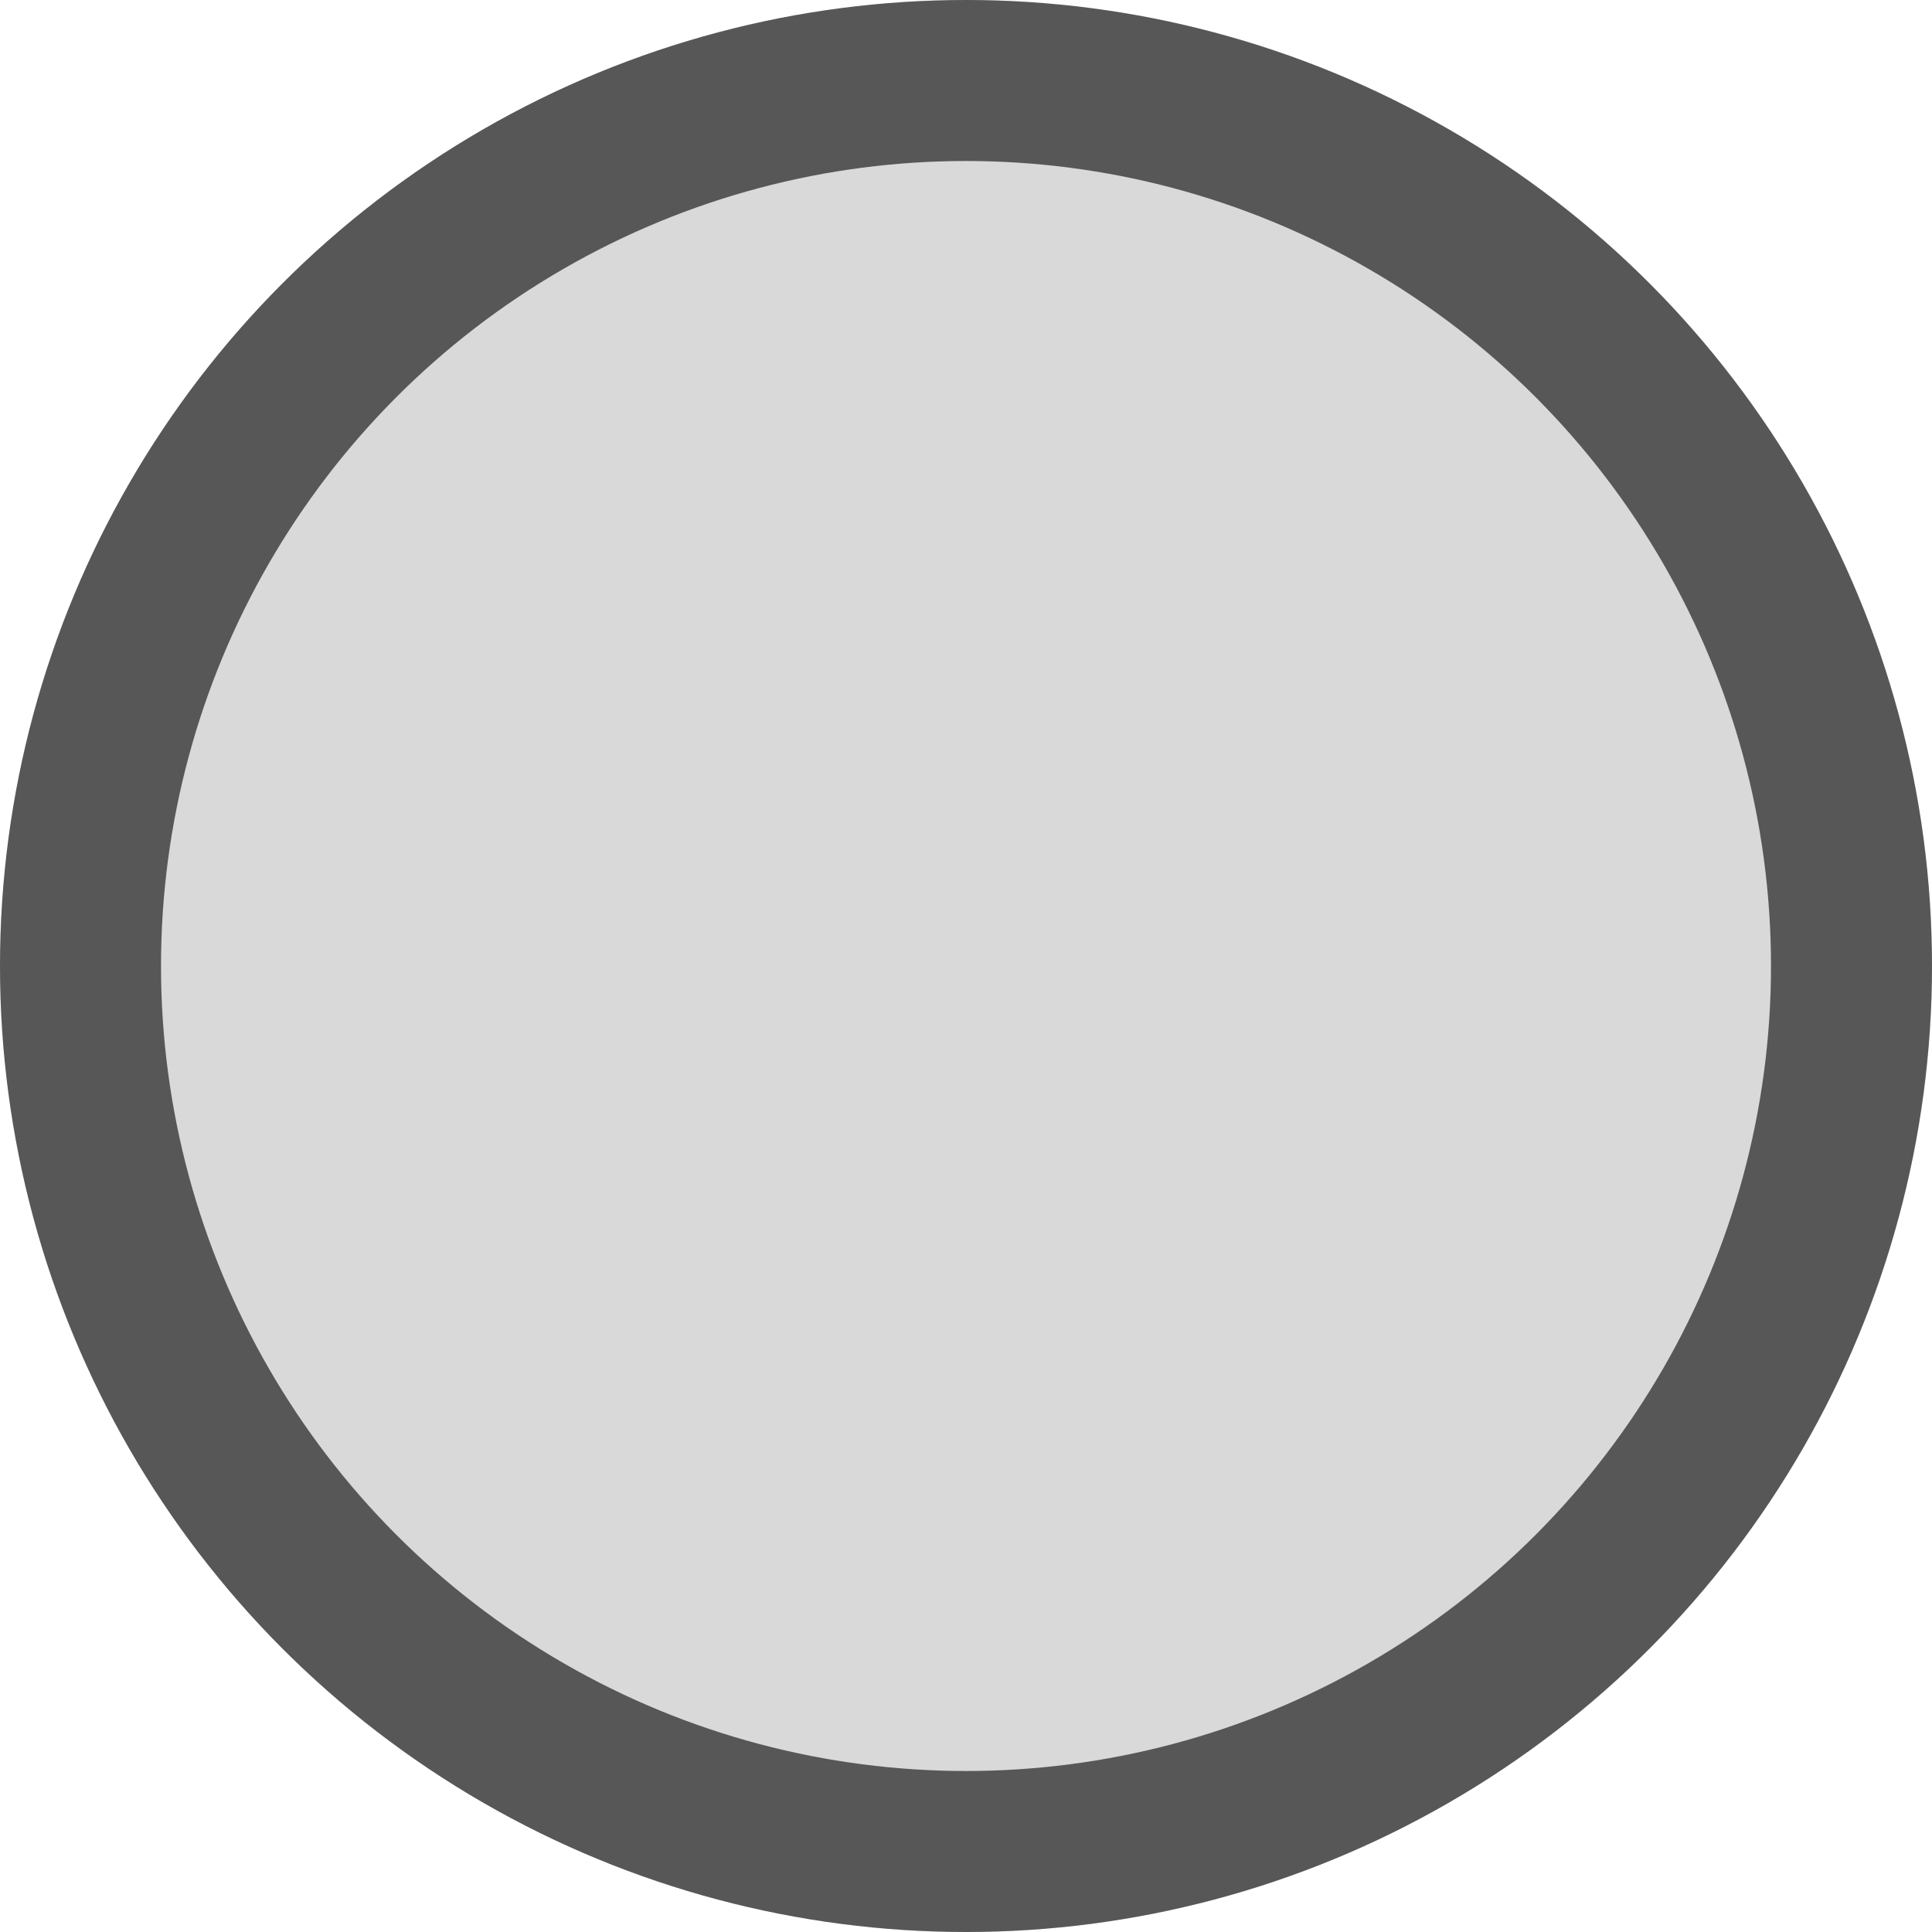 <svg width="24" height="24" viewBox="0 0 24 24" fill="none" xmlns="http://www.w3.org/2000/svg">
<circle cx="12" cy="12" r="12" transform="matrix(-1 0 0 1 24 0)" fill="#D9D9D9"/>
<circle cx="12" cy="12" r="11" transform="matrix(-1 0 0 1 24 0)" stroke="black" stroke-opacity="0.6" stroke-width="2"/>
</svg>
